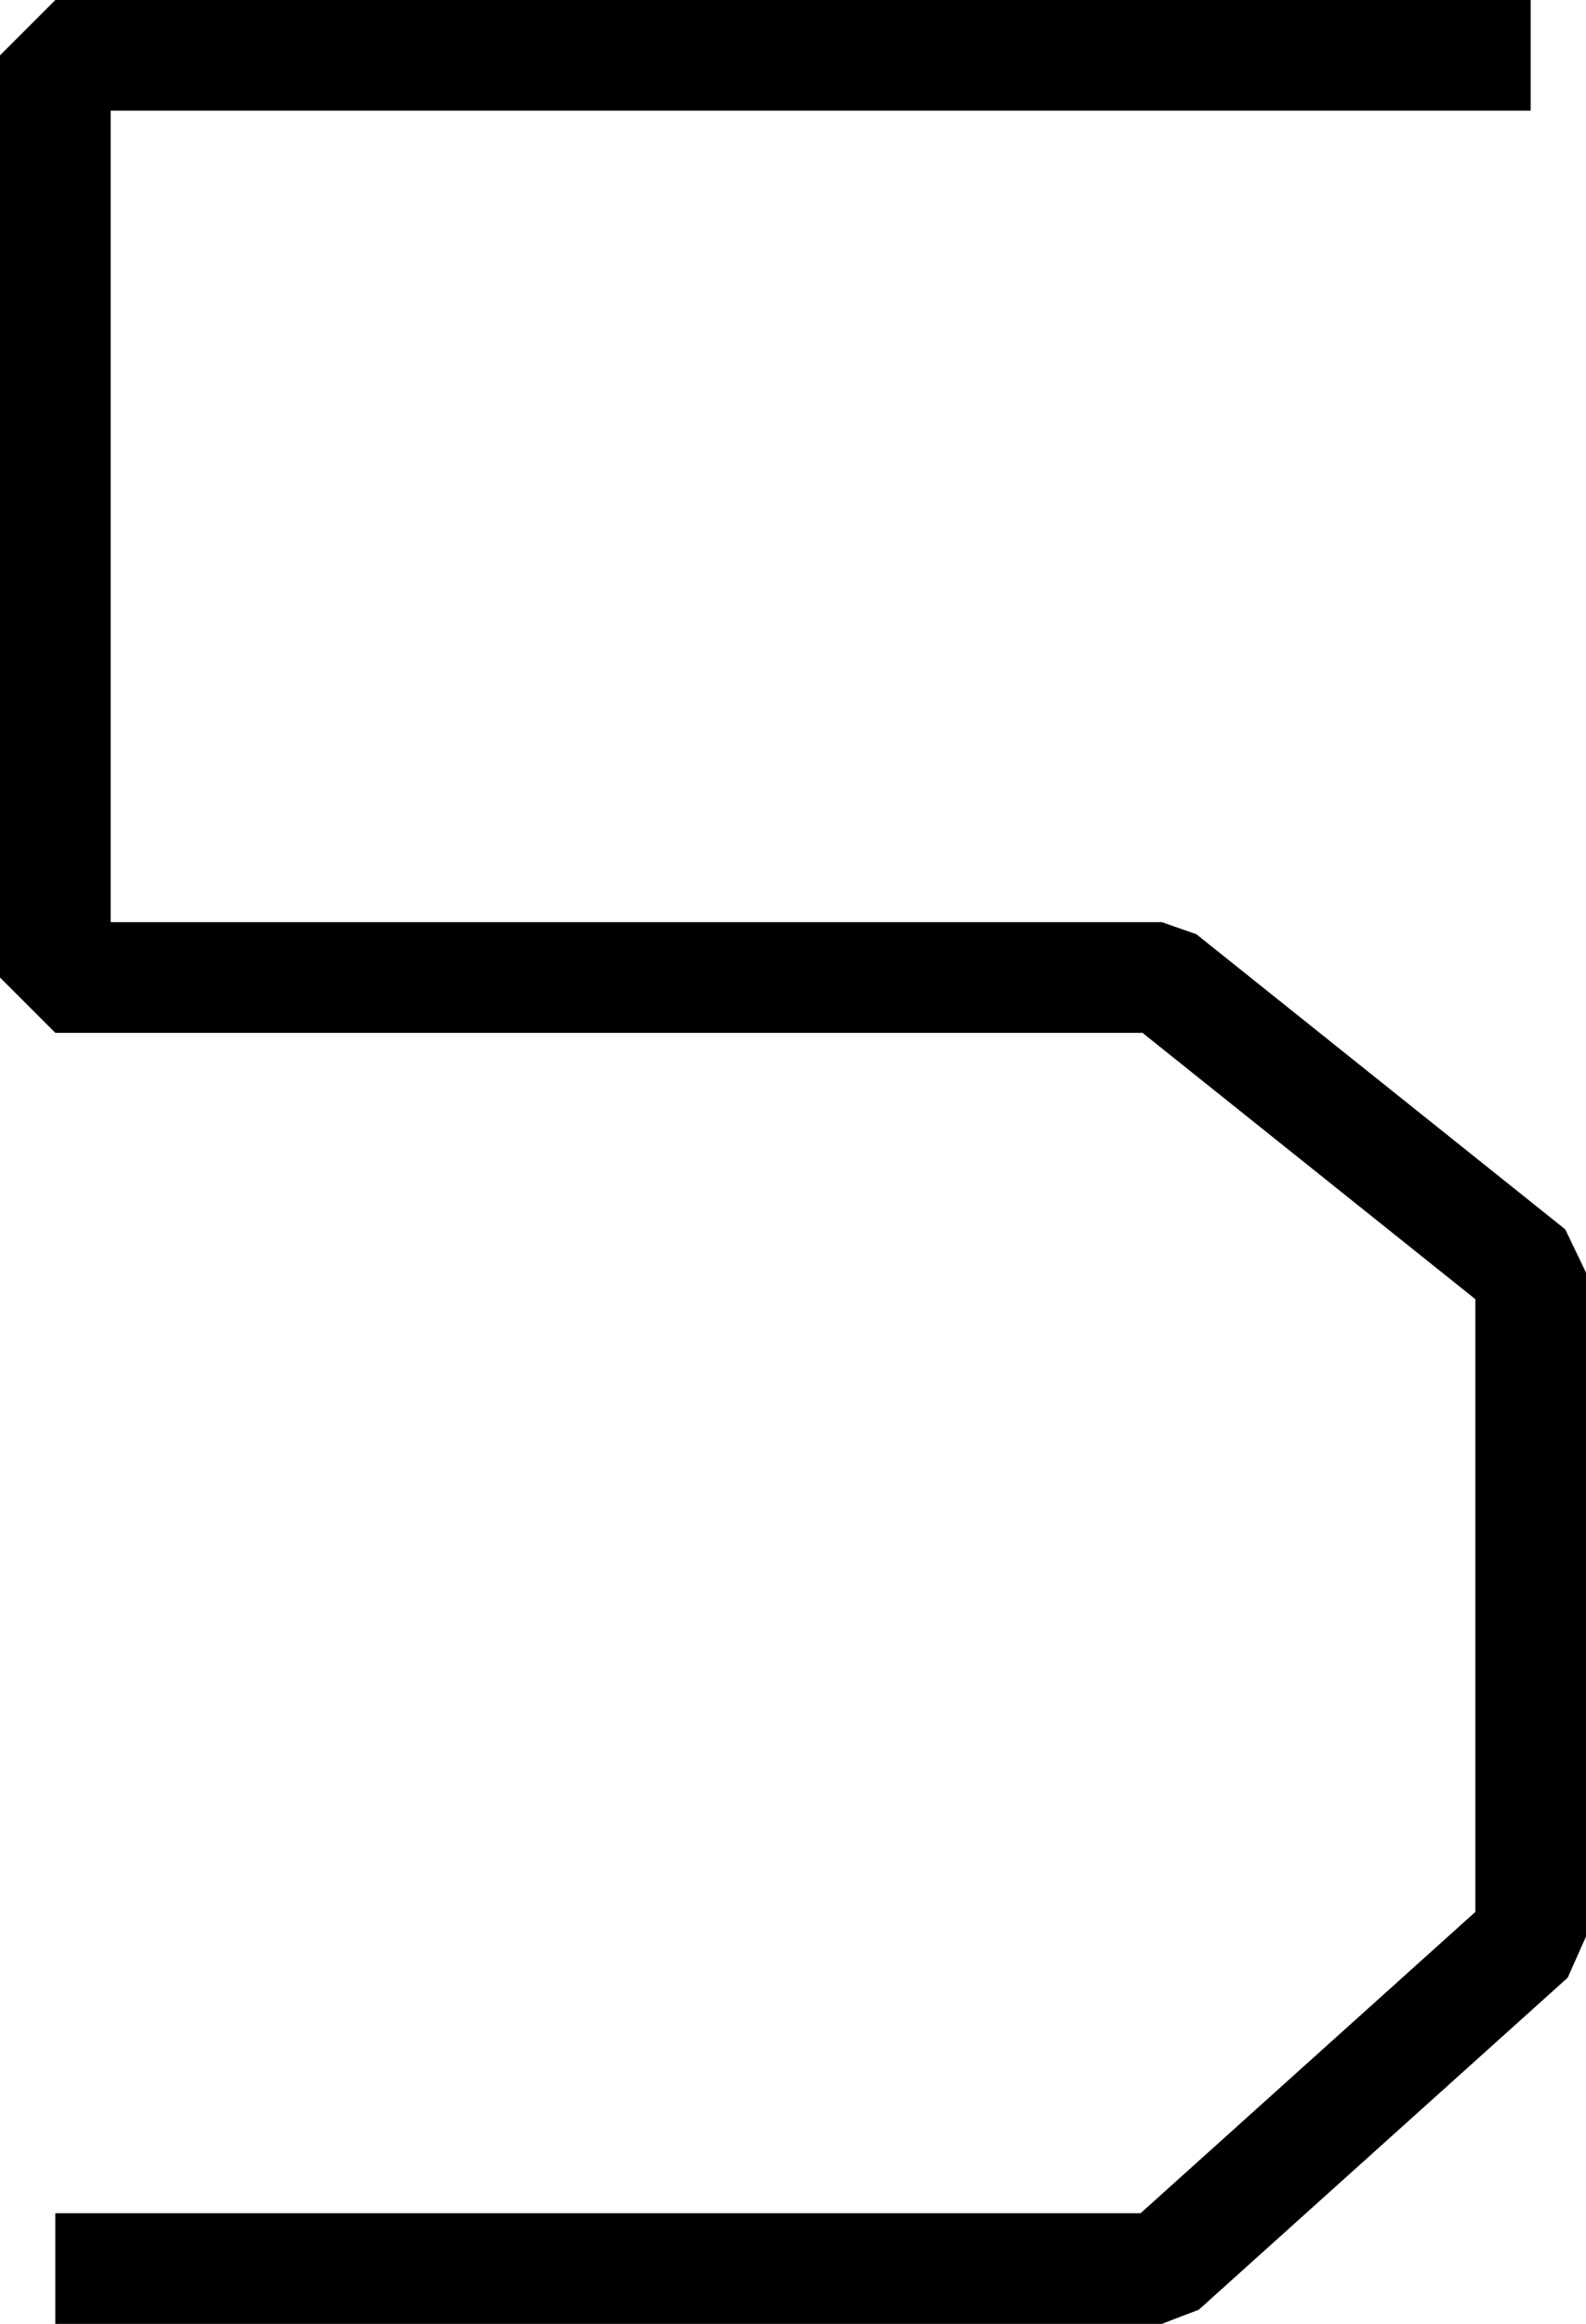 <?xml version="1.0" encoding="UTF-8"?>
<svg width="43" height="63" fill="none" version="1.1" viewBox="0 0 43 63" xmlns="http://www.w3.org/2000/svg">
    <path d="M 1.5,0 0,1.5 v 25 L 1.5,28 H 30.975 L 40,35.221 V 51.832 L 30.924,60 H 1.5 v 3 h 30 l 1.004,-0.385 10,-9 L 43,52.5 v -18 l -0.562,-1.172 -10,-8 L 31.5,25 H 3 V 3 H 41.5 V 0 Z" fill="#000"/>
</svg>
